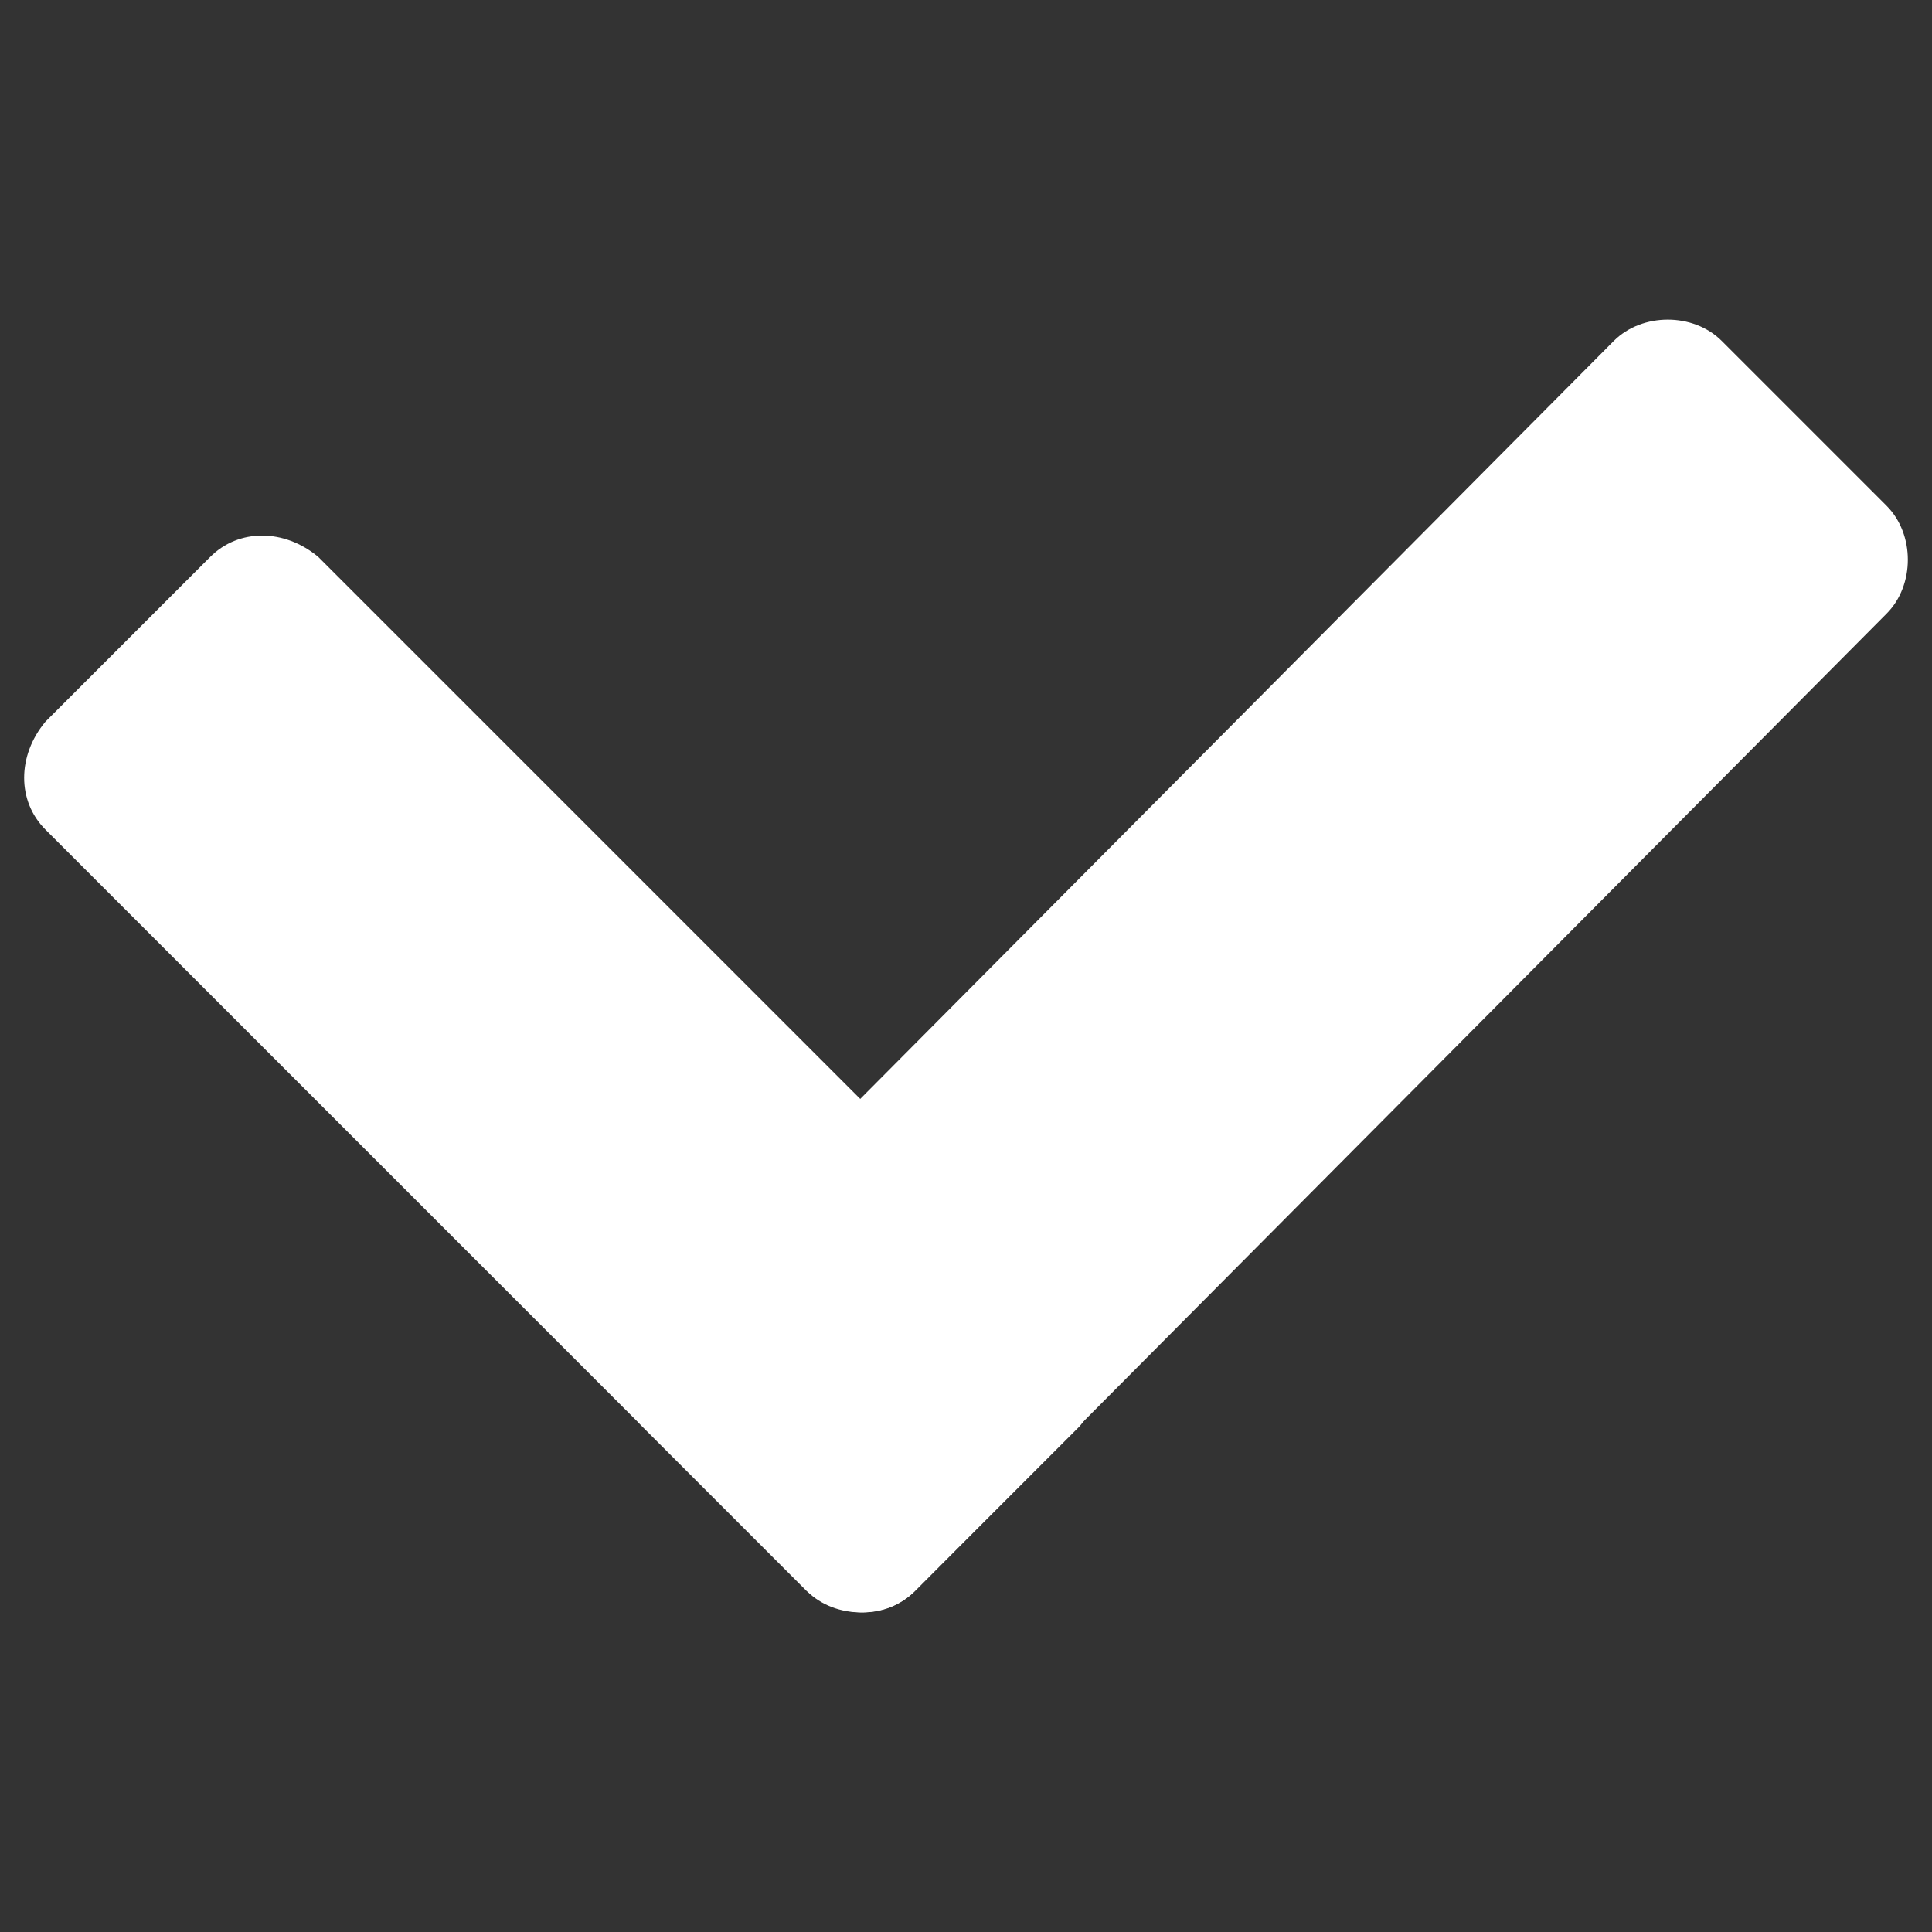<?xml version="1.0" encoding="utf-8"?>
<!-- Generator: Adobe Illustrator 23.0.1, SVG Export Plug-In . SVG Version: 6.00 Build 0)  -->
<svg version="1.1" id="Layer_1" xmlns="http://www.w3.org/2000/svg" xmlns:xlink="http://www.w3.org/1999/xlink" x="0px" y="0px"
	 viewBox="0 0 34 34" style="enable-background:new 0 0 34 34;" xml:space="preserve">
<rect x="0" y="0" width="34" height="34" fill="#333333" stroke="none"/>
<style type="text/css">
	.st0{fill:#FFFFFF;}
</style>
<path class="st0" d="M19,25.1L16.1,28c-0.5,0.5-1.3,0.5-1.9,0L0.8,14.6c-0.5-0.5-0.5-1.3,0-1.9l2.9-2.9c0.5-0.5,1.3-0.5,1.9,0
	L19,23.2C19.5,23.7,19.5,24.5,19,25.1z"/>
<path class="st0" d="M30.3,6l2.9,2.9c0.5,0.5,0.5,1.4,0,1.9L16.1,28c-0.5,0.5-1.4,0.5-1.9,0l-2.9-2.9c-0.5-0.5-0.5-1.4,0-1.9L28.4,6
	C28.9,5.5,29.8,5.5,30.3,6z"/>
</svg>
